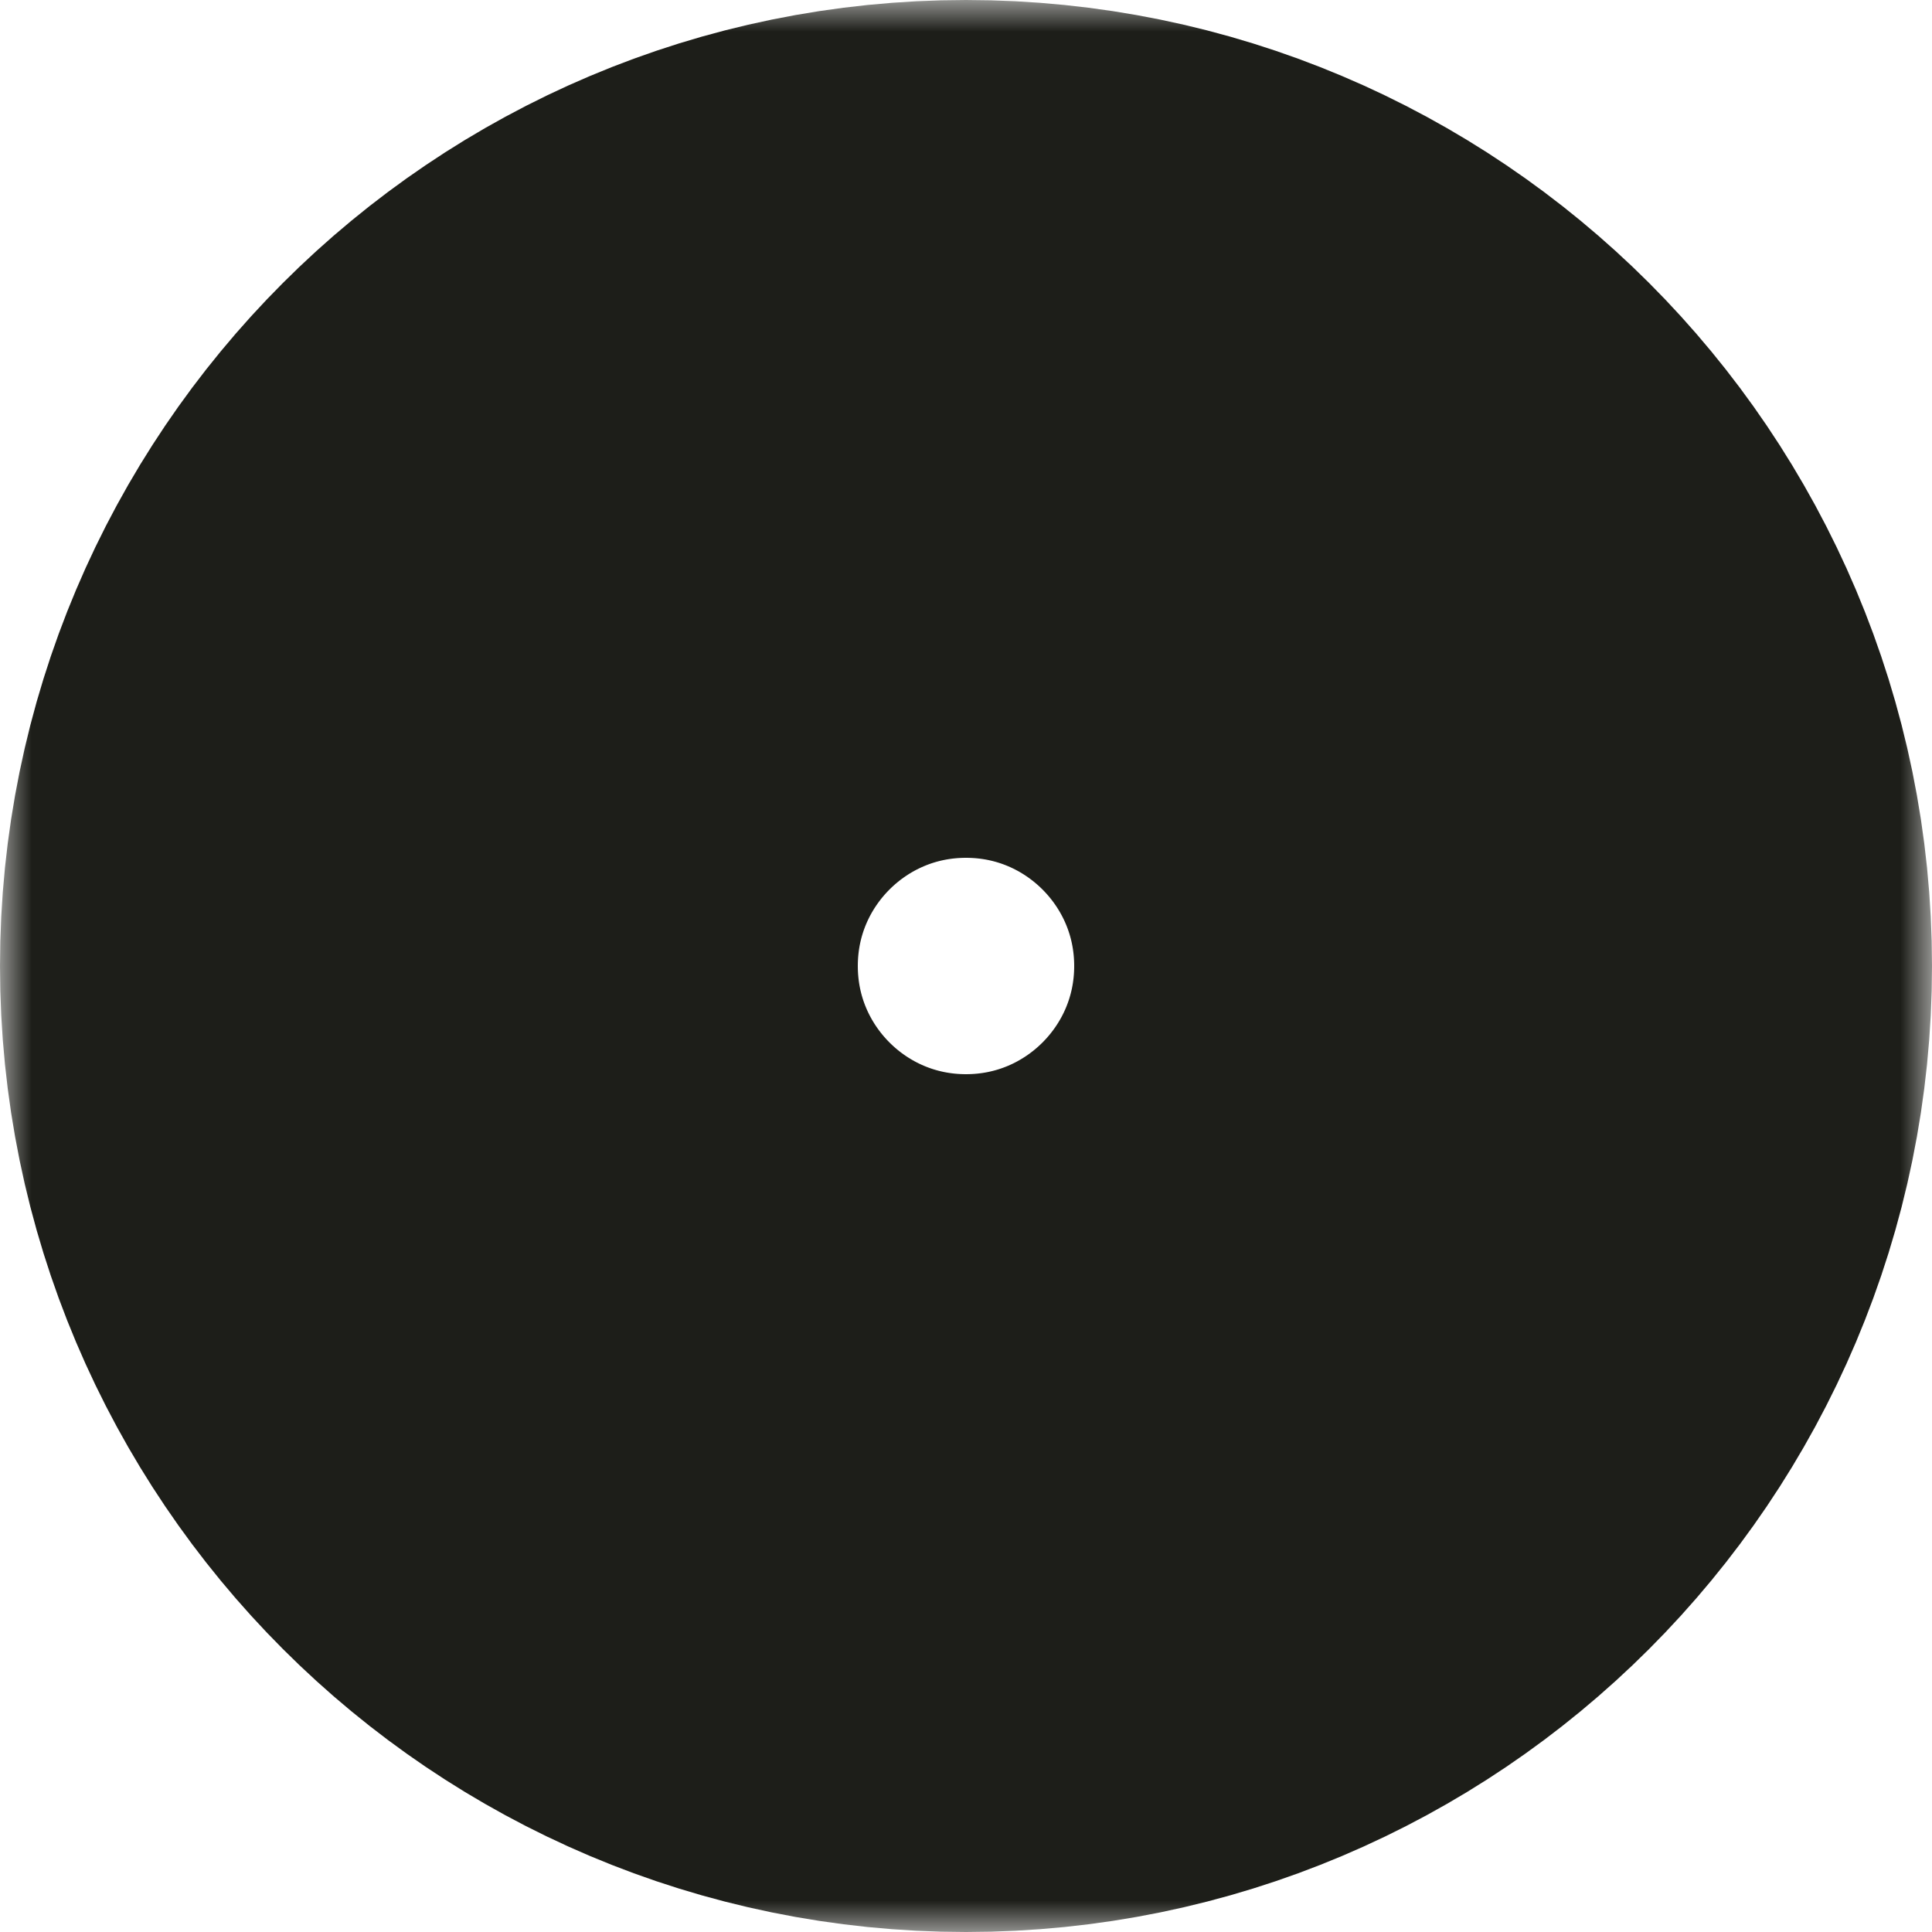 <svg width="31" height="31" viewBox="0 0 31 31" fill="none" xmlns="http://www.w3.org/2000/svg">
<mask id="path-1-outside-1_244_4" maskUnits="userSpaceOnUse" x="0" y="0" width="31" height="31" fill="black">
<rect fill="white" width="31" height="31"/>
<path d="M26 15.5C26 21.299 21.299 26 15.5 26C9.701 26 5 21.299 5 15.5C5 9.701 9.701 5 15.5 5C21.299 5 26 9.701 26 15.5ZM8.764 15.5C8.764 19.22 11.78 22.236 15.5 22.236C19.22 22.236 22.236 19.22 22.236 15.5C22.236 11.78 19.22 8.764 15.5 8.764C11.78 8.764 8.764 11.78 8.764 15.5Z"/>
</mask>
<path d="M26 15.5C26 21.299 21.299 26 15.5 26C9.701 26 5 21.299 5 15.5C5 9.701 9.701 5 15.5 5C21.299 5 26 9.701 26 15.5ZM8.764 15.5C8.764 19.22 11.78 22.236 15.5 22.236C19.22 22.236 22.236 19.22 22.236 15.5C22.236 11.78 19.22 8.764 15.5 8.764C11.78 8.764 8.764 11.78 8.764 15.5Z" fill="#8AC636"/>
<path d="M26 15.5C26 21.299 21.299 26 15.5 26C9.701 26 5 21.299 5 15.5C5 9.701 9.701 5 15.5 5C21.299 5 26 9.701 26 15.5ZM8.764 15.5C8.764 19.22 11.78 22.236 15.5 22.236C19.22 22.236 22.236 19.22 22.236 15.5C22.236 11.78 19.22 8.764 15.5 8.764C11.78 8.764 8.764 11.78 8.764 15.5Z" stroke="#1D1E19" stroke-width="10" mask="url(#path-1-outside-1_244_4)"/>
</svg>
